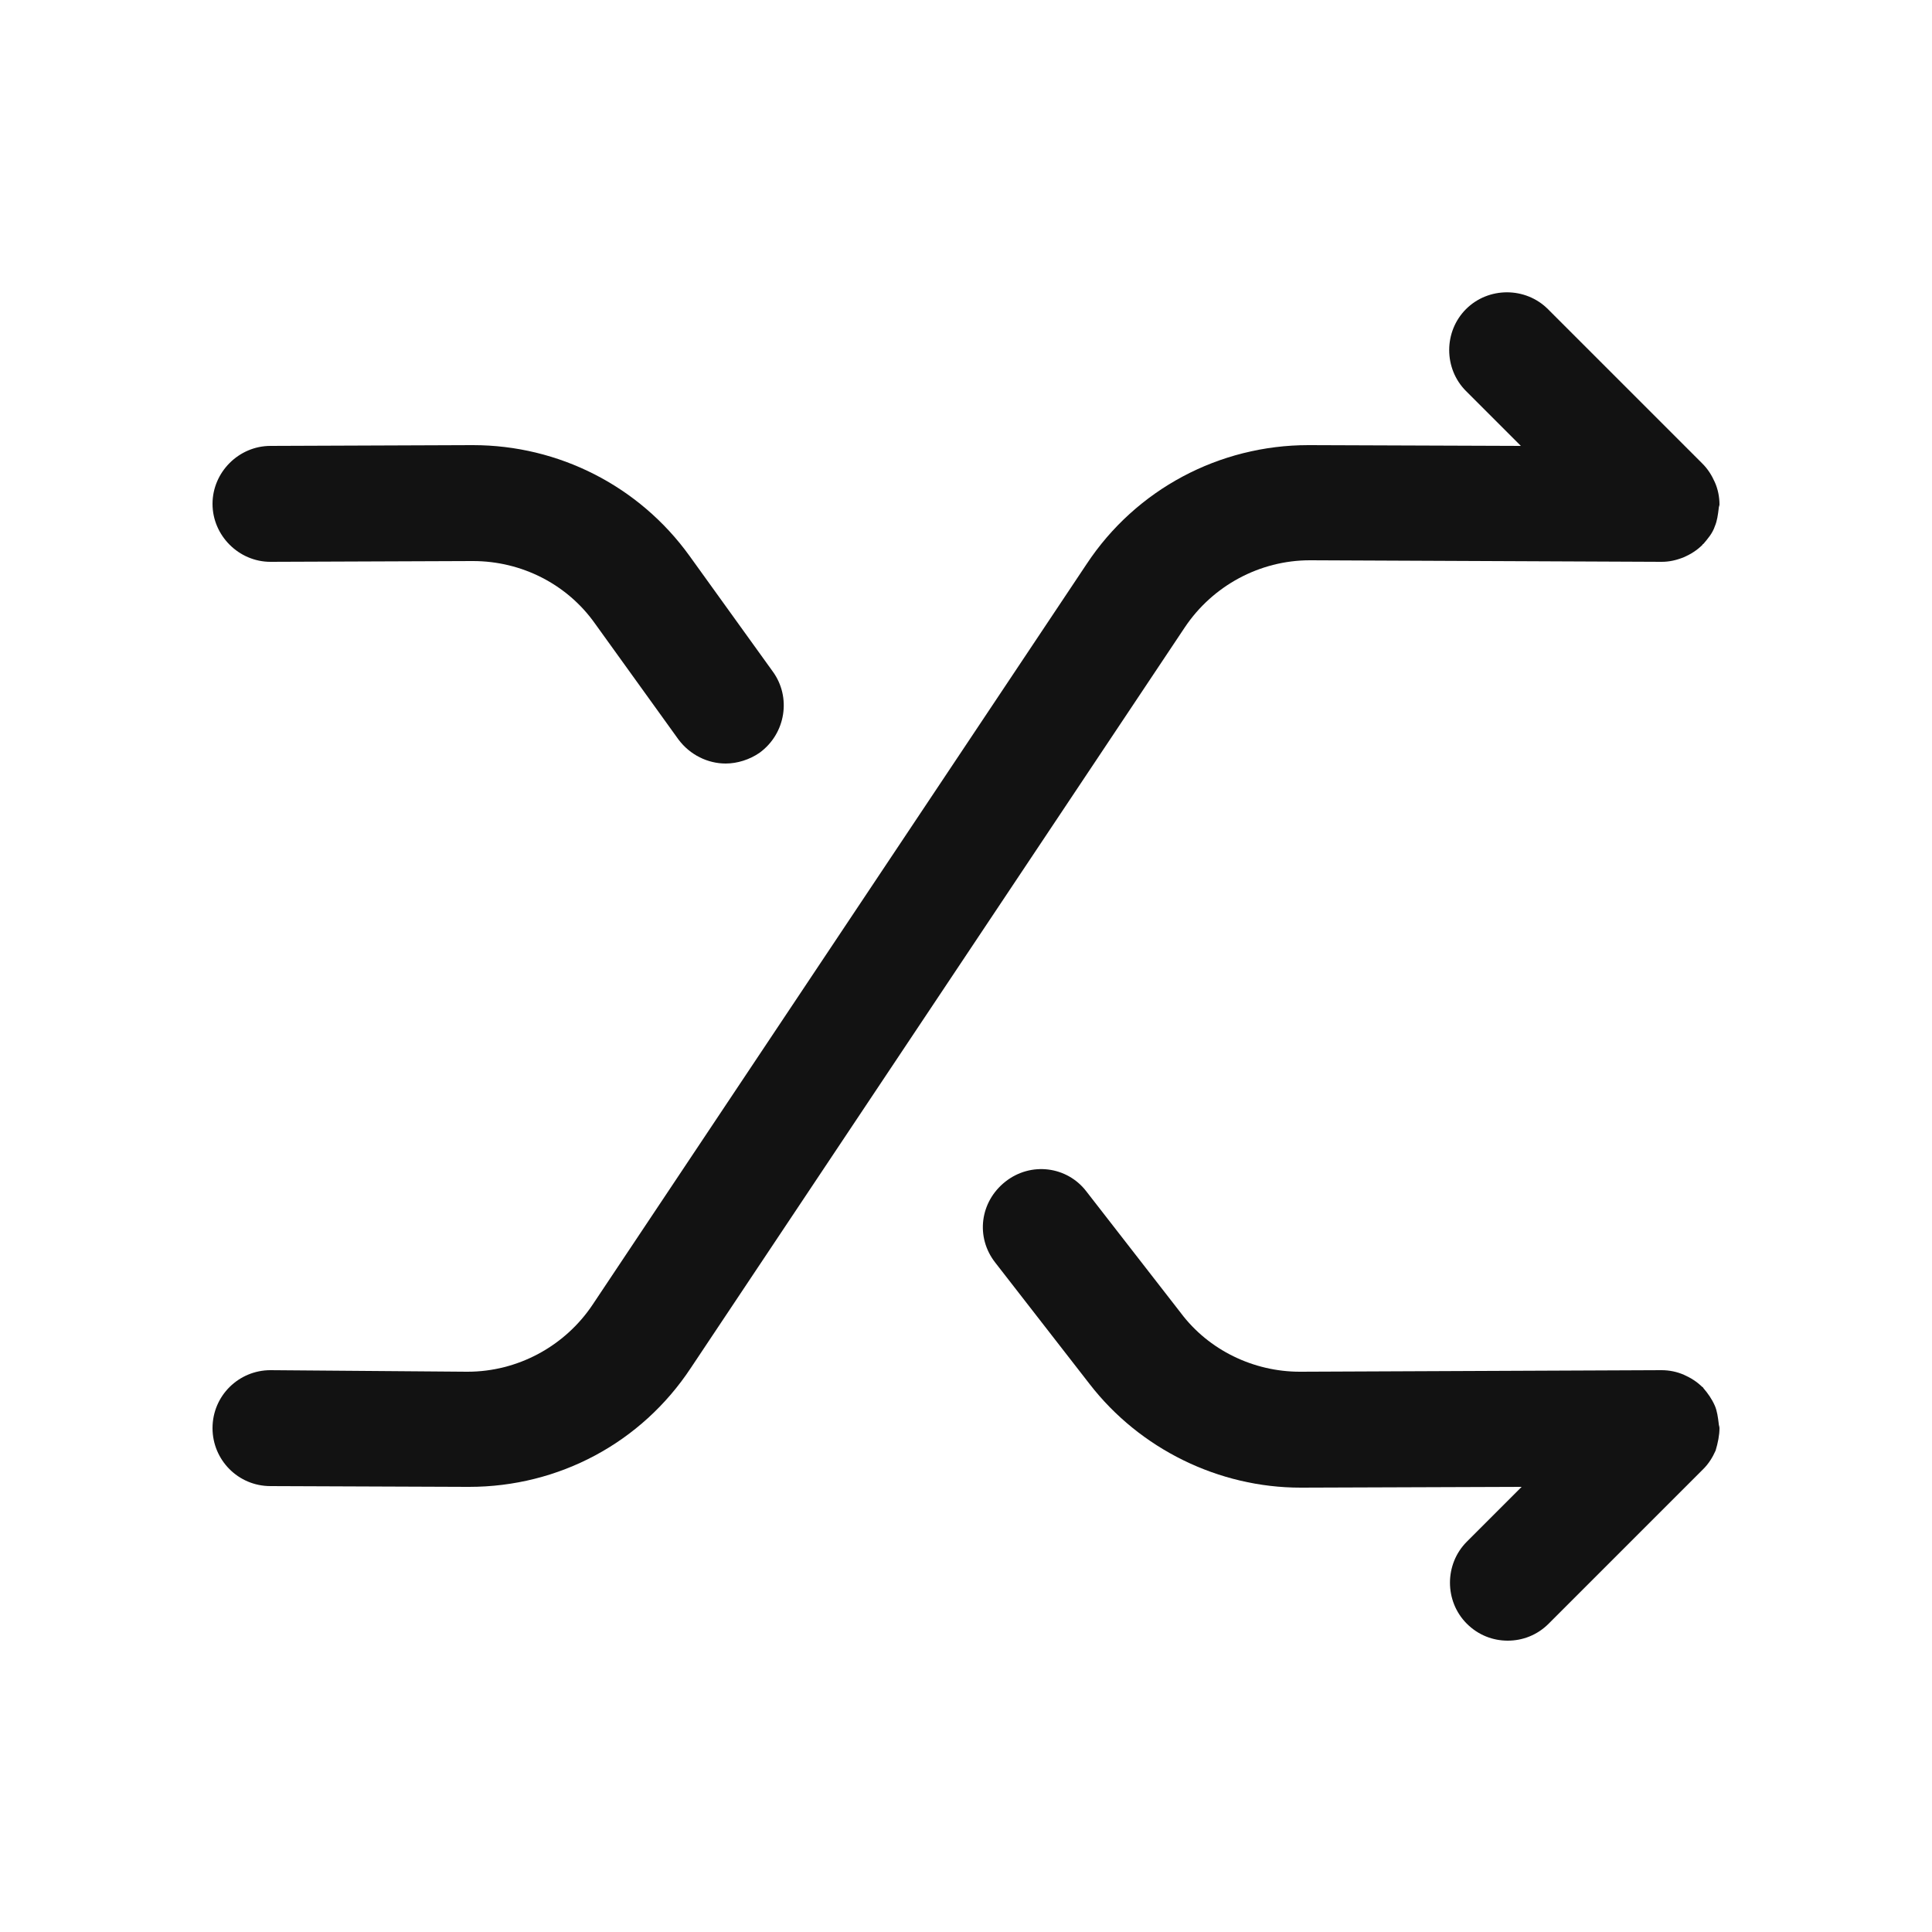 <svg width="30" height="30" viewBox="0 0 25 24" fill="none" xmlns="http://www.w3.org/2000/svg">
<path d="M22.25 17.98C22.25 17.96 22.24 17.94 22.24 17.92C22.23 17.84 22.22 17.76 22.19 17.69C22.15 17.6 22.1 17.53 22.04 17.46C22.04 17.46 22.04 17.45 22.03 17.45C21.96 17.38 21.88 17.33 21.79 17.29C21.7 17.25 21.6 17.23 21.5 17.23L16.83 17.25C16.83 17.25 16.83 17.25 16.82 17.25C16.22 17.25 15.64 16.97 15.28 16.49L14.06 14.92C13.81 14.59 13.34 14.53 13.01 14.79C12.68 15.05 12.62 15.51 12.88 15.84L14.1 17.41C14.75 18.25 15.77 18.75 16.83 18.75H16.84L19.69 18.74L18.98 19.45C18.69 19.74 18.69 20.22 18.98 20.51C19.13 20.66 19.32 20.73 19.51 20.73C19.7 20.73 19.89 20.66 20.04 20.51L22.04 18.51C22.11 18.44 22.16 18.36 22.2 18.27C22.23 18.17 22.25 18.07 22.25 17.98Z" fill="#121212"/>
<path d="M8.92 6.69C8.27 5.79 7.23 5.26 6.12 5.26C6.11 5.26 6.11 5.26 6.1 5.26L3.5 5.27C3.09 5.27 2.75 5.61 2.75 6.02C2.75 6.43 3.09 6.77 3.5 6.77L6.11 6.76H6.12C6.75 6.76 7.34 7.06 7.7 7.57L8.78 9.07C8.93 9.27 9.16 9.38 9.39 9.38C9.54 9.38 9.7 9.33 9.83 9.24C10.17 8.99 10.24 8.52 10 8.19L8.92 6.69Z" fill="#121212"/>
<path d="M22.24 6.08C22.24 6.06 22.25 6.04 22.25 6.03C22.25 5.93 22.23 5.83 22.19 5.74C22.15 5.65 22.1 5.57 22.03 5.5L20.03 3.5C19.74 3.21 19.26 3.21 18.97 3.5C18.68 3.79 18.68 4.27 18.97 4.56L19.68 5.27L16.95 5.26C16.94 5.26 16.94 5.26 16.93 5.26C15.78 5.26 14.7 5.83 14.06 6.8L7.67 16.38C7.31 16.92 6.7 17.25 6.05 17.25H6.04L3.5 17.23C3.09 17.23 2.75 17.56 2.75 17.98C2.75 18.39 3.08 18.73 3.5 18.73L6.05 18.74C6.06 18.74 6.06 18.74 6.07 18.74C7.23 18.74 8.3 18.17 8.94 17.2L15.33 7.62C15.69 7.08 16.3 6.75 16.95 6.75H16.96L21.5 6.77C21.6 6.77 21.69 6.75 21.79 6.71C21.88 6.67 21.96 6.62 22.03 6.55C22.03 6.55 22.03 6.54 22.04 6.54C22.1 6.47 22.16 6.4 22.19 6.31C22.22 6.24 22.23 6.16 22.24 6.08Z" fill="#121212"/>
</svg>
